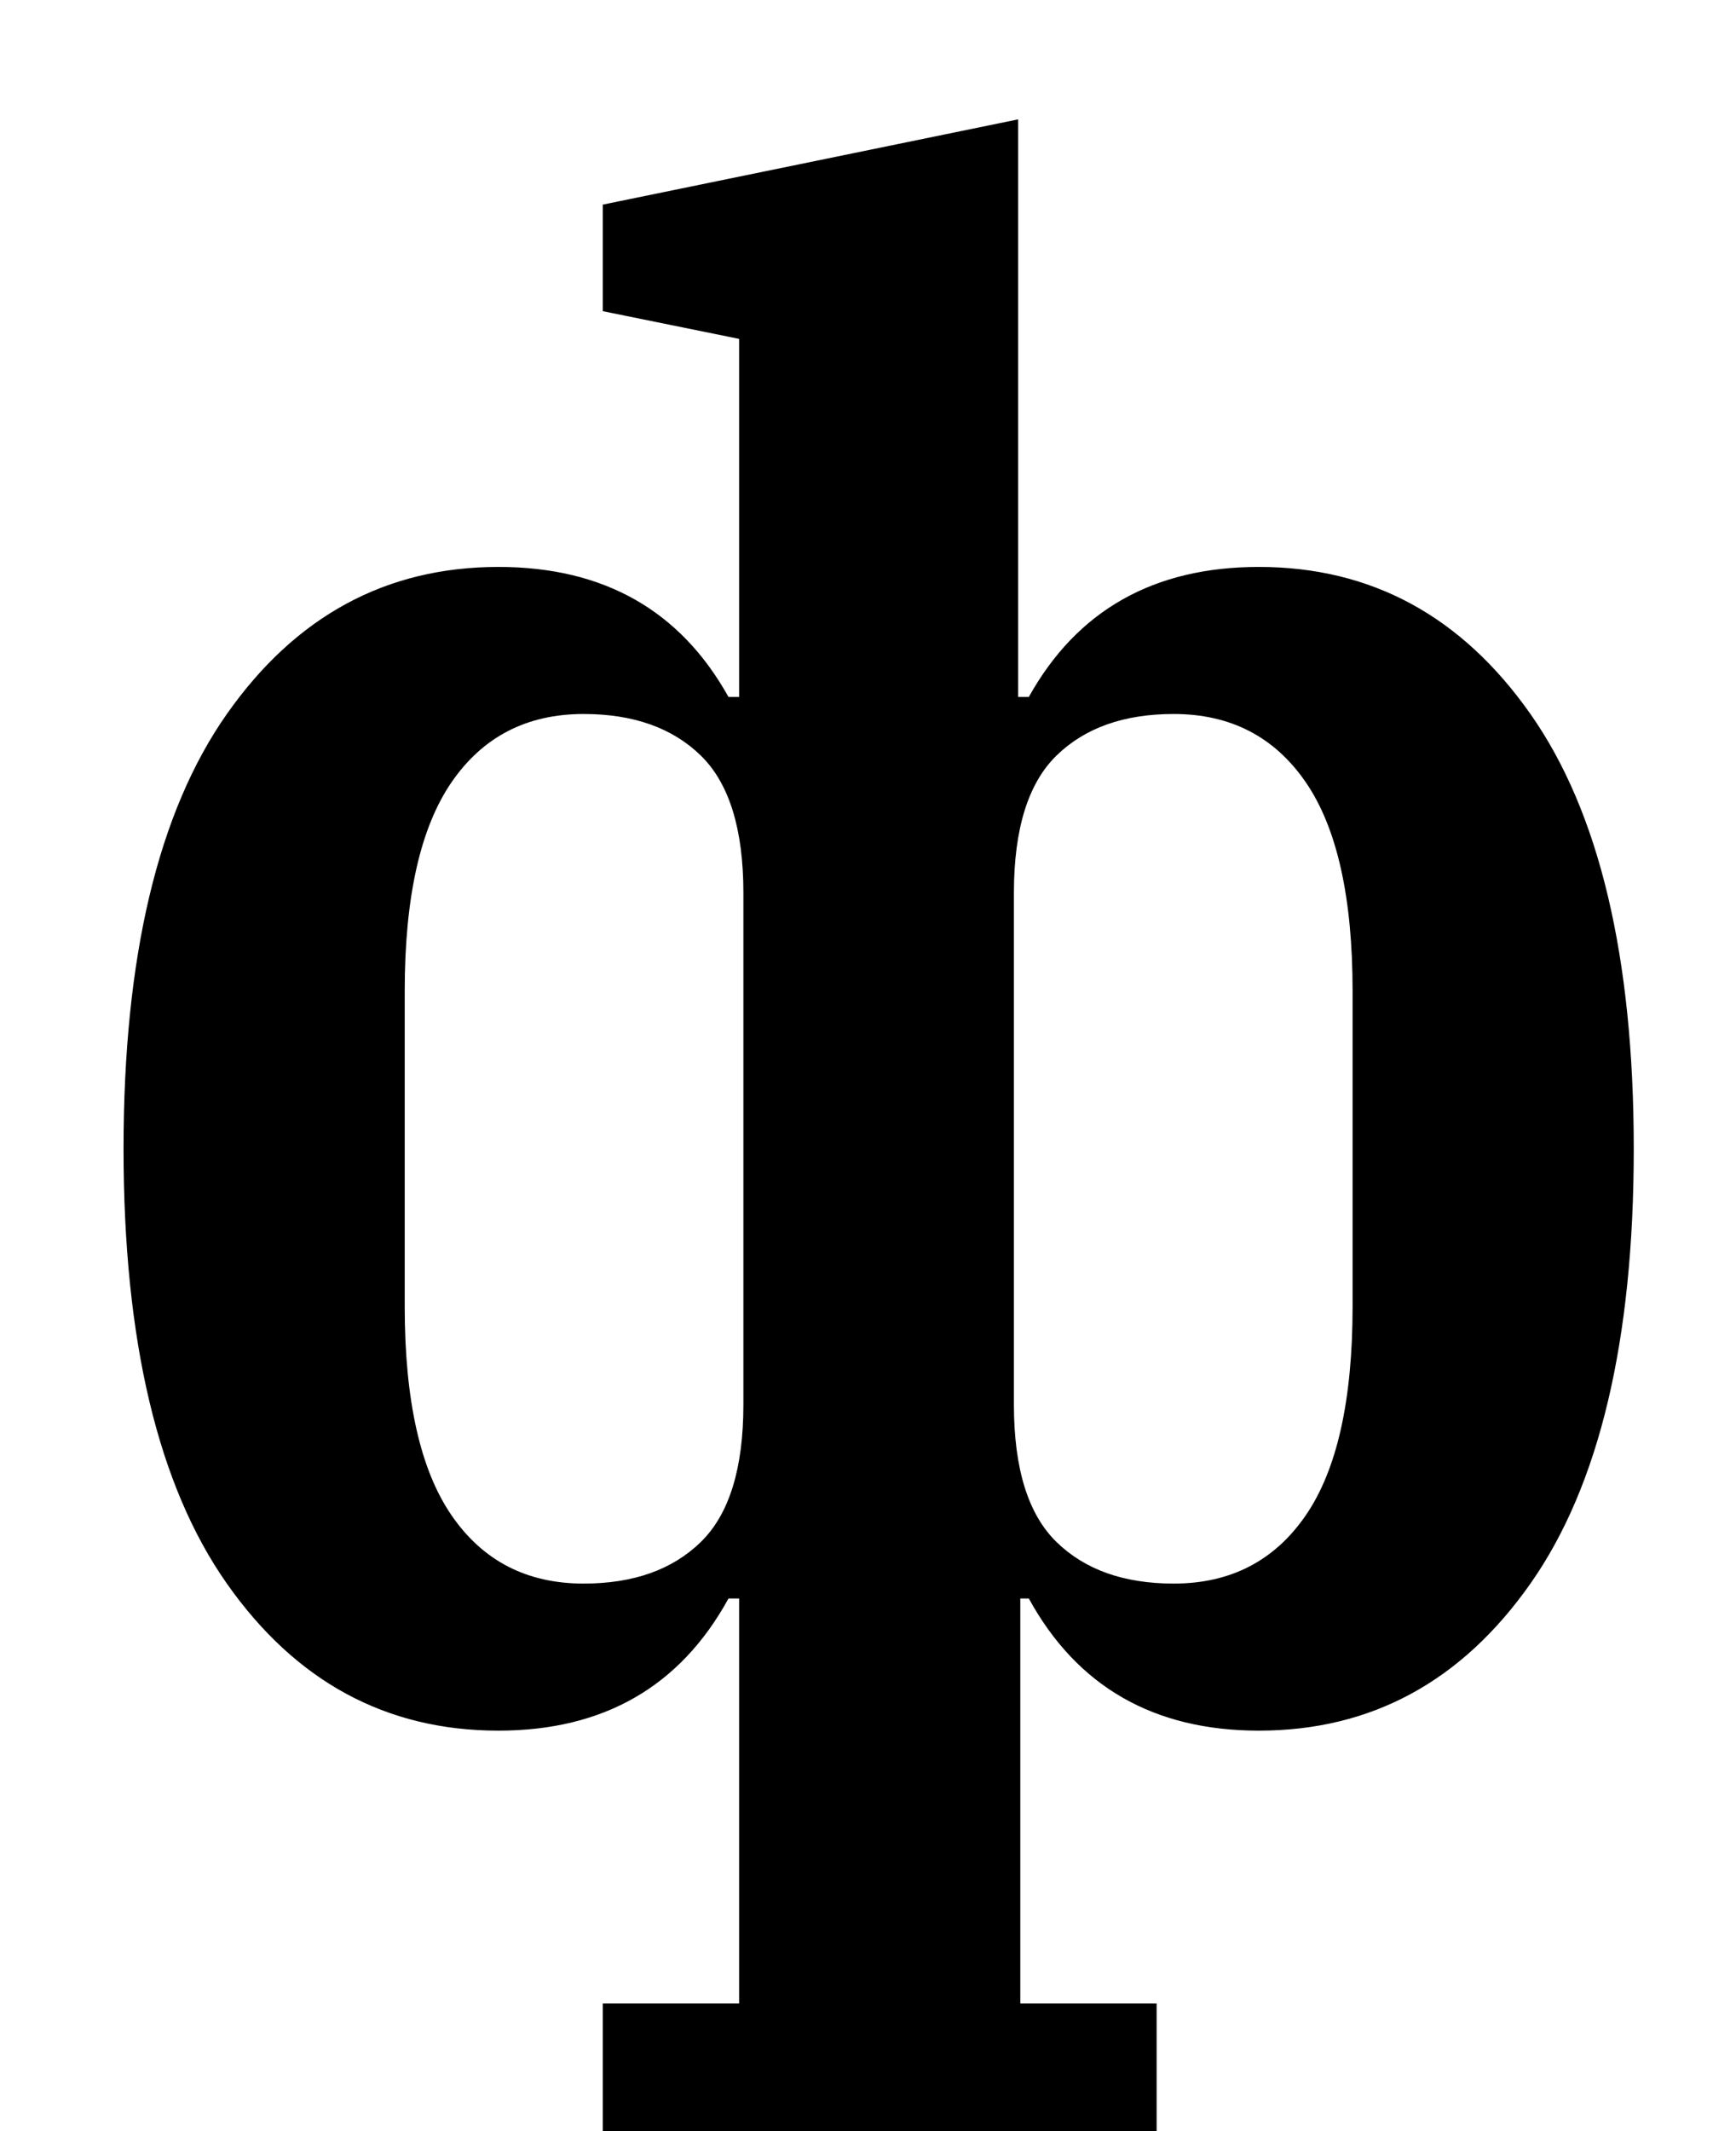 <?xml version="1.0" standalone="no"?>
<!DOCTYPE svg PUBLIC "-//W3C//DTD SVG 1.1//EN" "http://www.w3.org/Graphics/SVG/1.1/DTD/svg11.dtd" >
<svg xmlns="http://www.w3.org/2000/svg" xmlns:xlink="http://www.w3.org/1999/xlink" version="1.1" viewBox="-10 0 815 1000">
  <g transform="matrix(1 0 0 -1 0 800)">
   <path fill="currentColor"
d="M273 -140h64v190h-5q-34 -62 -108 -62q-79 0 -127.5 69t-48.5 204t48.5 204t127.5 69q74 0 108 -61h5v168l-64 13v50l195 40v-271h5q34 61 108 61q79 0 127.5 -69t48.5 -204t-48.5 -204t-127.5 -69q-74 0 -108 62h-4v-190h64v-60h-260v60zM264 57q35 0 55 19.5t20 64.5
v240q0 45 -20 64.5t-55 19.5q-40 0 -62 -32t-22 -98v-148q0 -66 22 -98t62 -32zM541 57q40 0 62 32t22 98v148q0 66 -22 98t-62 32q-35 0 -55 -19.5t-20 -64.5v-240q0 -45 20 -64.5t55 -19.5z" />
  </g>

</svg>
